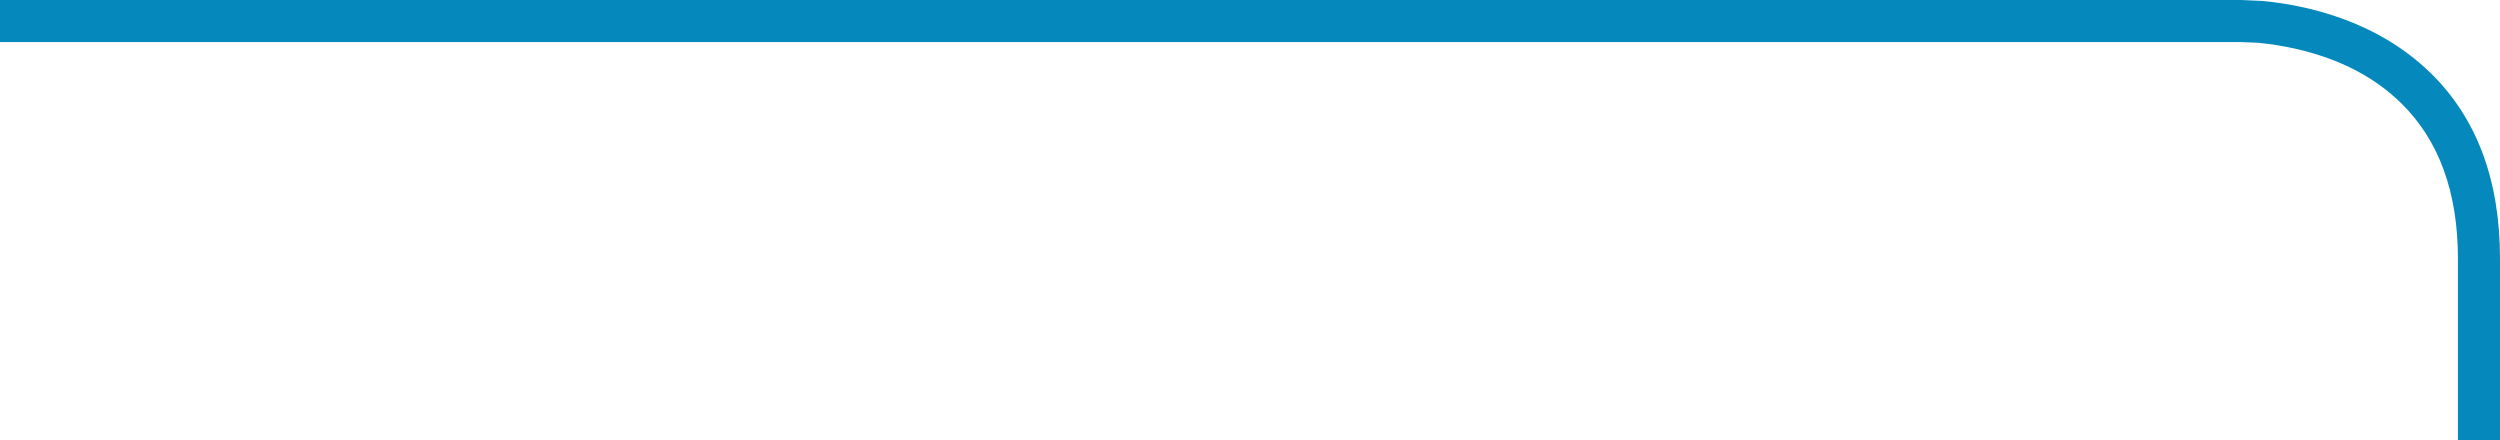 <?xml version="1.0" encoding="UTF-8" standalone="no"?>
<svg xmlns:ffdec="https://www.free-decompiler.com/flash" xmlns:xlink="http://www.w3.org/1999/xlink" ffdec:objectType="shape" height="94.15px" width="534.65px" xmlns="http://www.w3.org/2000/svg">
  <g transform="matrix(1.0, 0.0, 0.0, 1.0, 0.0, 0.0)">
    <path d="M513.55 22.1 Q505.05 13.75 491.45 10.55 487.2 9.55 482.9 9.15 L479.4 9.0 0.0 9.0 0.0 0.0 479.3 0.0 483.75 0.2 Q488.8 0.65 493.8 1.85 509.65 5.7 519.85 15.65 534.65 30.15 534.65 55.35 L534.65 94.15 525.65 94.1 525.65 55.35 Q525.65 34.0 513.55 22.1" fill="#0588bc" fill-rule="evenodd" stroke="none"/>
  </g>
</svg>
